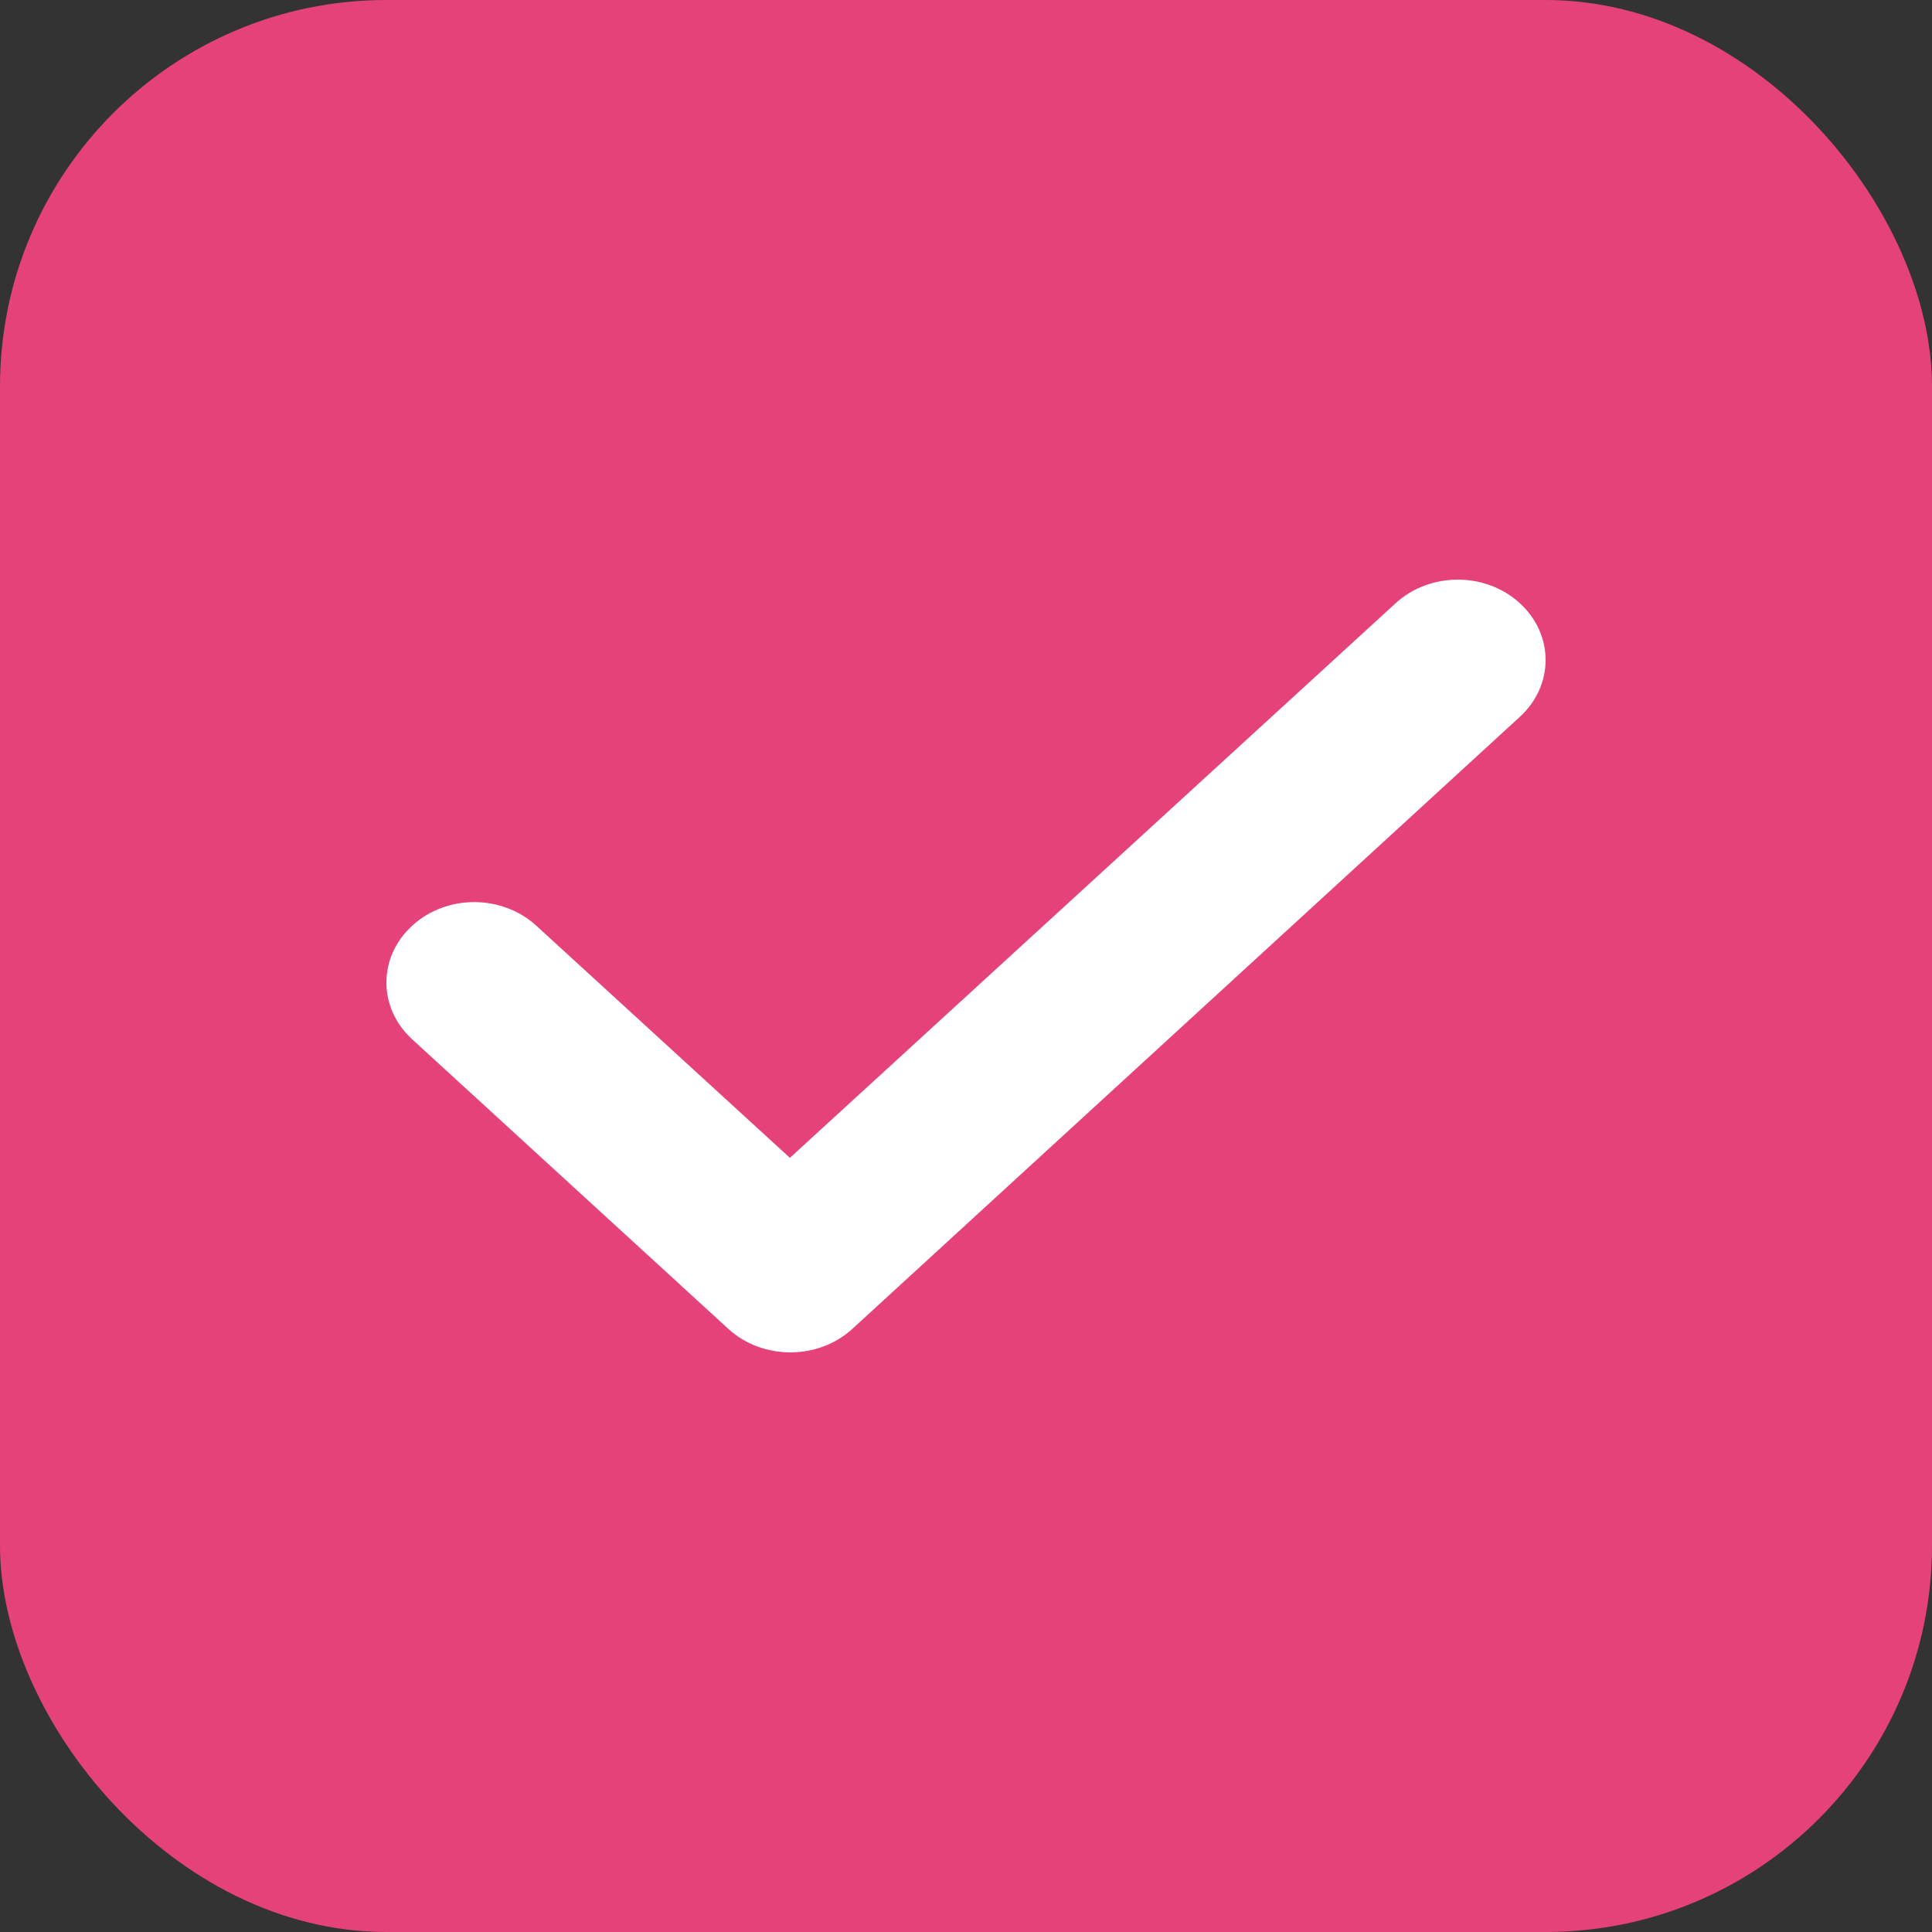 <svg width="20" height="20" viewBox="0 0 20 20" fill="none" xmlns="http://www.w3.org/2000/svg">
<rect x="0" y="0" width="20" height="20" fill="#333333" stroke="none"/>
<rect width="20" height="20" rx="4" fill="#E6427A"/>
<path d="M8.824 13.756C8.469 14.081 7.894 14.081 7.539 13.756L4.267 10.759C3.911 10.434 3.911 9.908 4.267 9.583C4.622 9.257 5.196 9.257 5.552 9.583L8.177 11.986L14.448 6.244C14.804 5.919 15.378 5.919 15.733 6.244C16.089 6.57 16.089 7.095 15.733 7.421L8.824 13.756Z" fill="white"/>
</svg>

